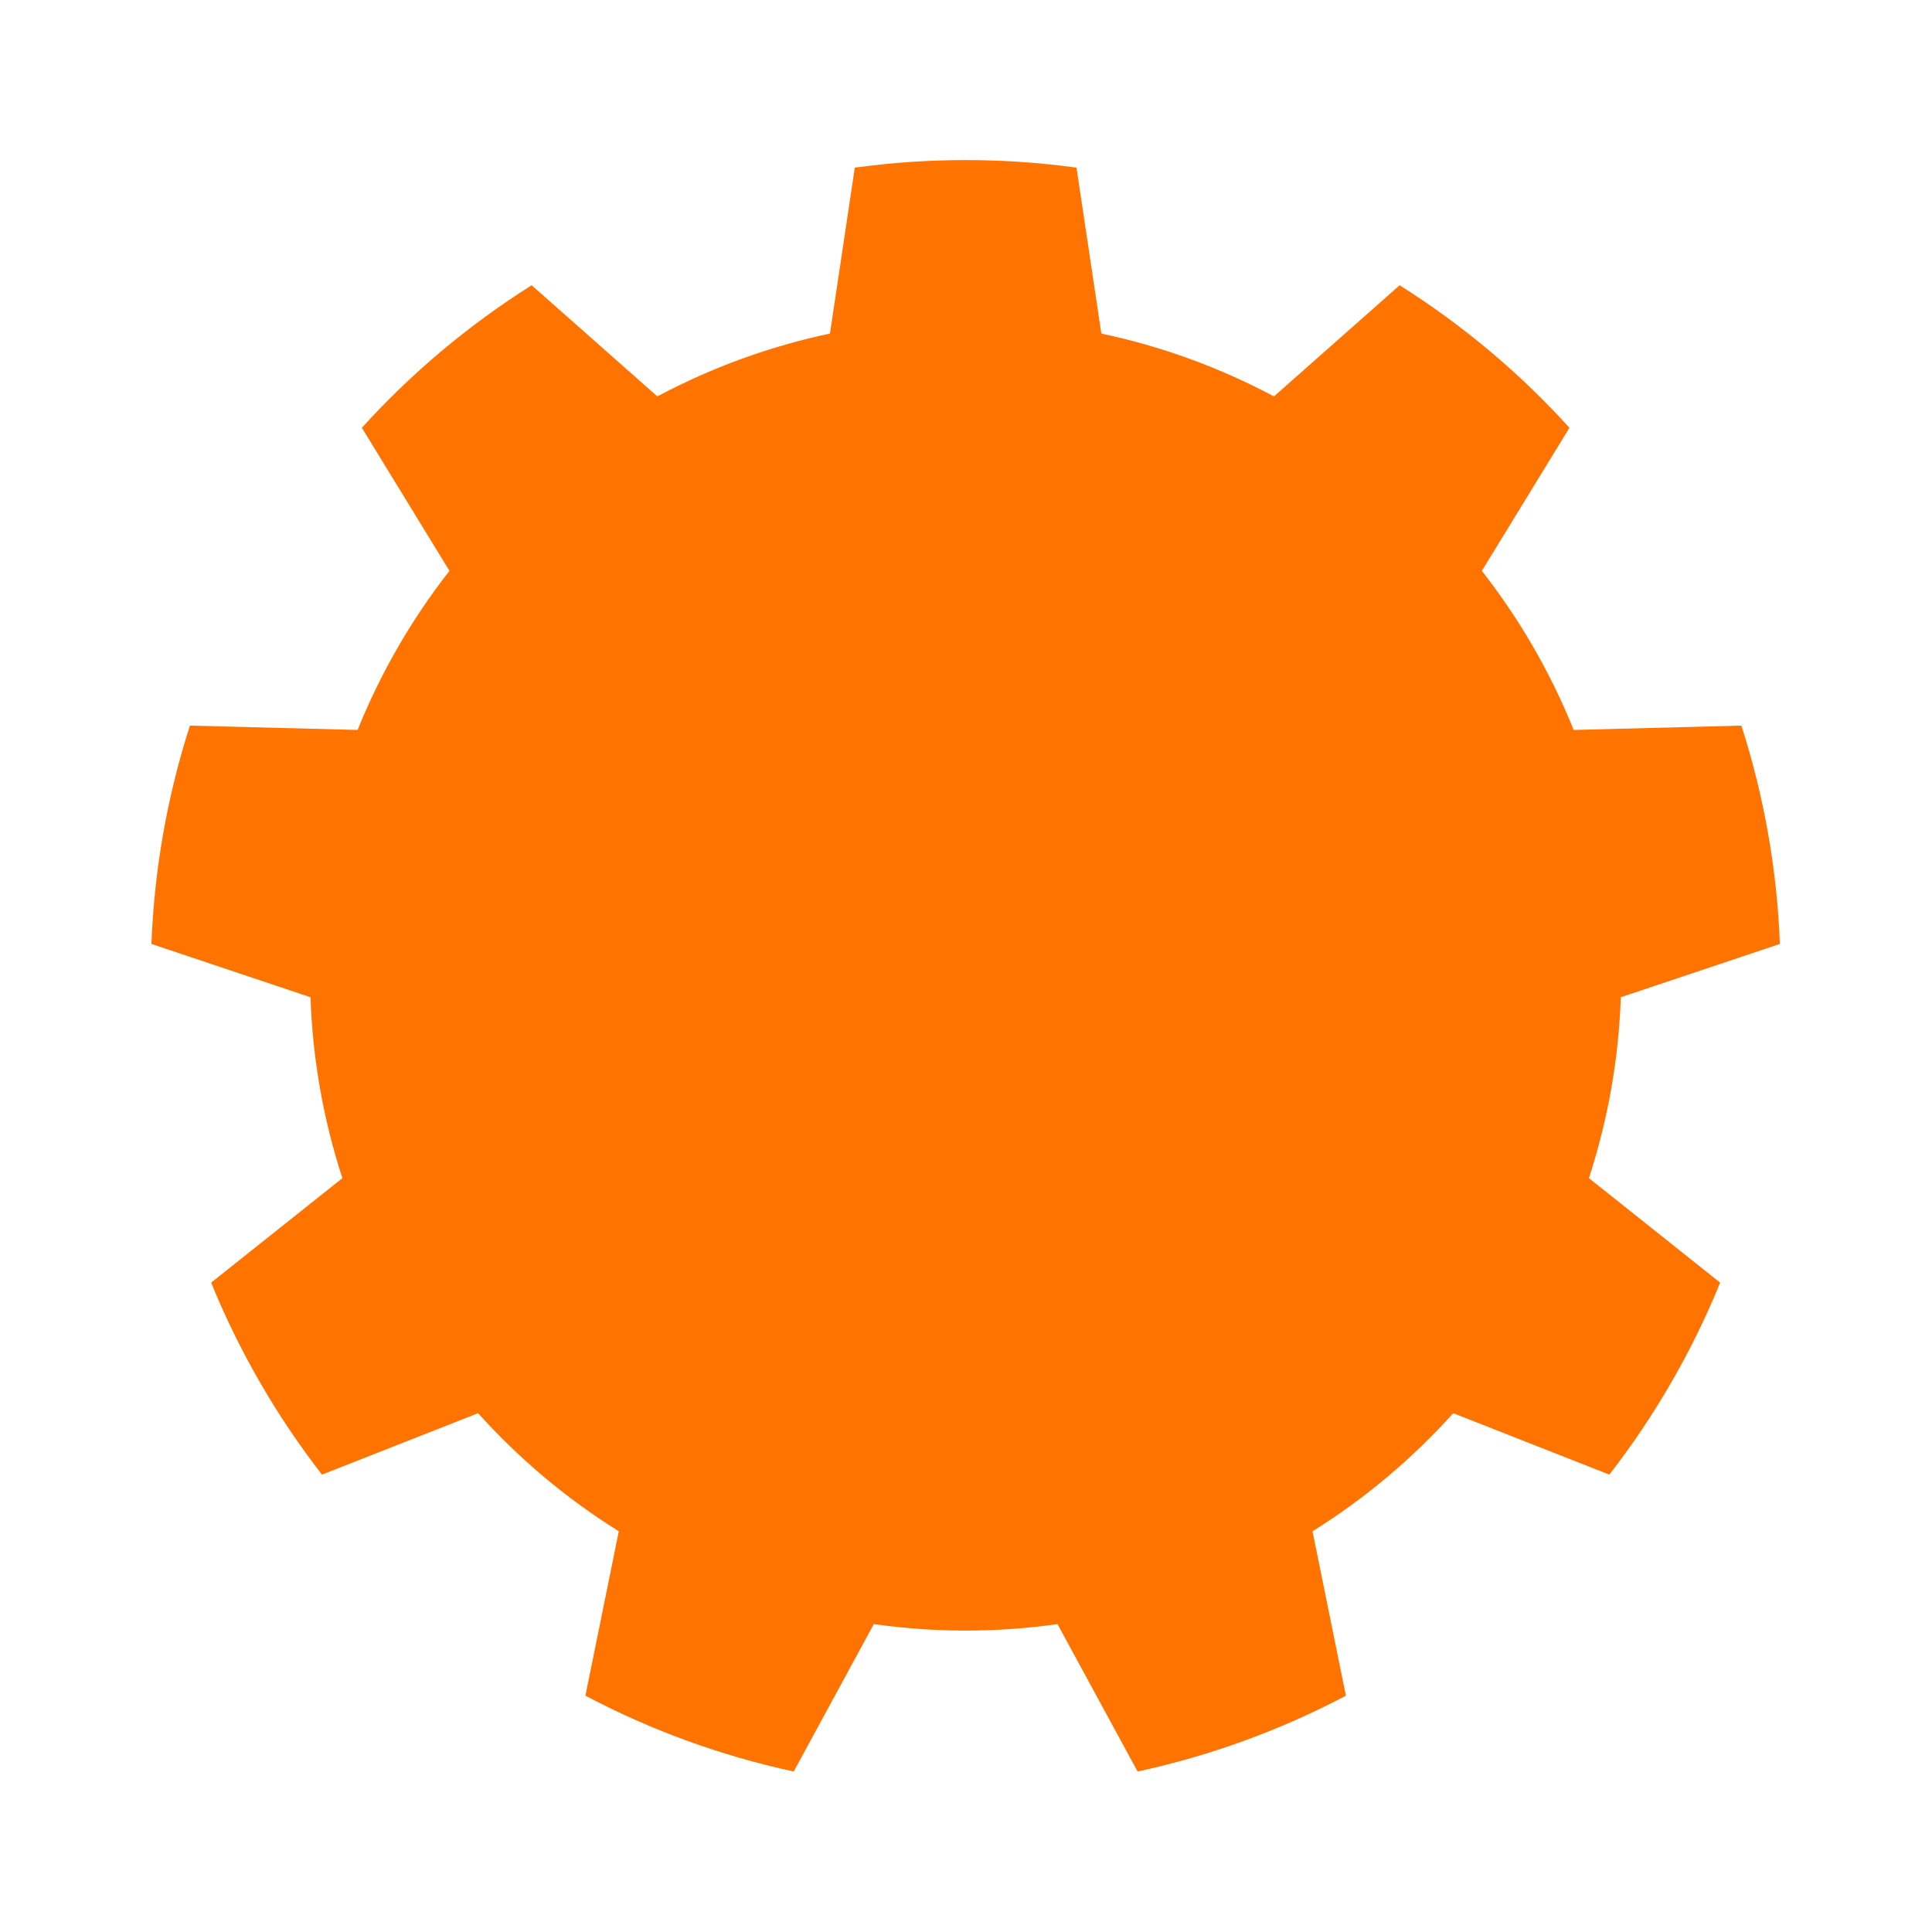 <?xml version="1.0" encoding="UTF-8" standalone="no"?>
<!DOCTYPE svg PUBLIC "-//W3C//DTD SVG 1.1//EN" "http://www.w3.org/Graphics/SVG/1.1/DTD/svg11.dtd">
<svg width="100%" height="100%" viewBox="0 0 1024 1024" version="1.1" xmlns="http://www.w3.org/2000/svg" xmlns:xlink="http://www.w3.org/1999/xlink" xml:space="preserve" style="fill-rule:evenodd;clip-rule:evenodd;stroke-linejoin:round;stroke-miterlimit:1.414;">
    <g transform="matrix(1.057,0,0,1.064,-99.331,-17.657)">
        <g id="image">
            <path id="cog" d="M633.77,100.107C596.89,95.076 559.491,95.076 522.612,100.107L510.148,182.758C479.963,189.103 450.827,199.639 423.599,214.055L360.577,158.7C329.071,178.399 300.422,202.282 275.425,229.688L319.351,300.962C300.333,325.099 284.83,351.777 273.299,380.209L189.208,378.052C177.817,413.262 171.323,449.853 169.906,486.811L249.668,513.358C250.716,543.994 256.1,574.33 265.662,603.474L199.849,655.524C213.903,689.771 232.602,721.949 255.427,751.165L333.705,720.564C354.328,743.363 378.08,763.163 404.26,779.383L387.52,861.285C420.443,878.544 455.586,891.252 491.974,899.056L532.139,825.625C562.688,829.919 593.694,829.919 624.243,825.625L664.408,899.056C700.795,891.252 735.938,878.544 768.862,861.285L752.121,779.383C778.302,763.163 802.053,743.363 822.677,720.564L900.954,751.165C923.779,721.949 942.478,689.771 956.533,655.524L890.72,603.474C900.281,574.33 905.666,543.994 906.713,513.358L986.476,486.811C985.059,449.853 978.564,413.262 967.173,378.052L883.082,380.209C871.551,351.777 856.049,325.099 837.031,300.962L880.956,229.688C855.96,202.282 827.311,178.399 795.805,158.7L732.783,214.055C705.554,199.639 676.419,189.103 646.234,182.758L633.77,100.107Z" style="fill:rgb(255,116,0);"/>
        </g>
    </g>
</svg>
